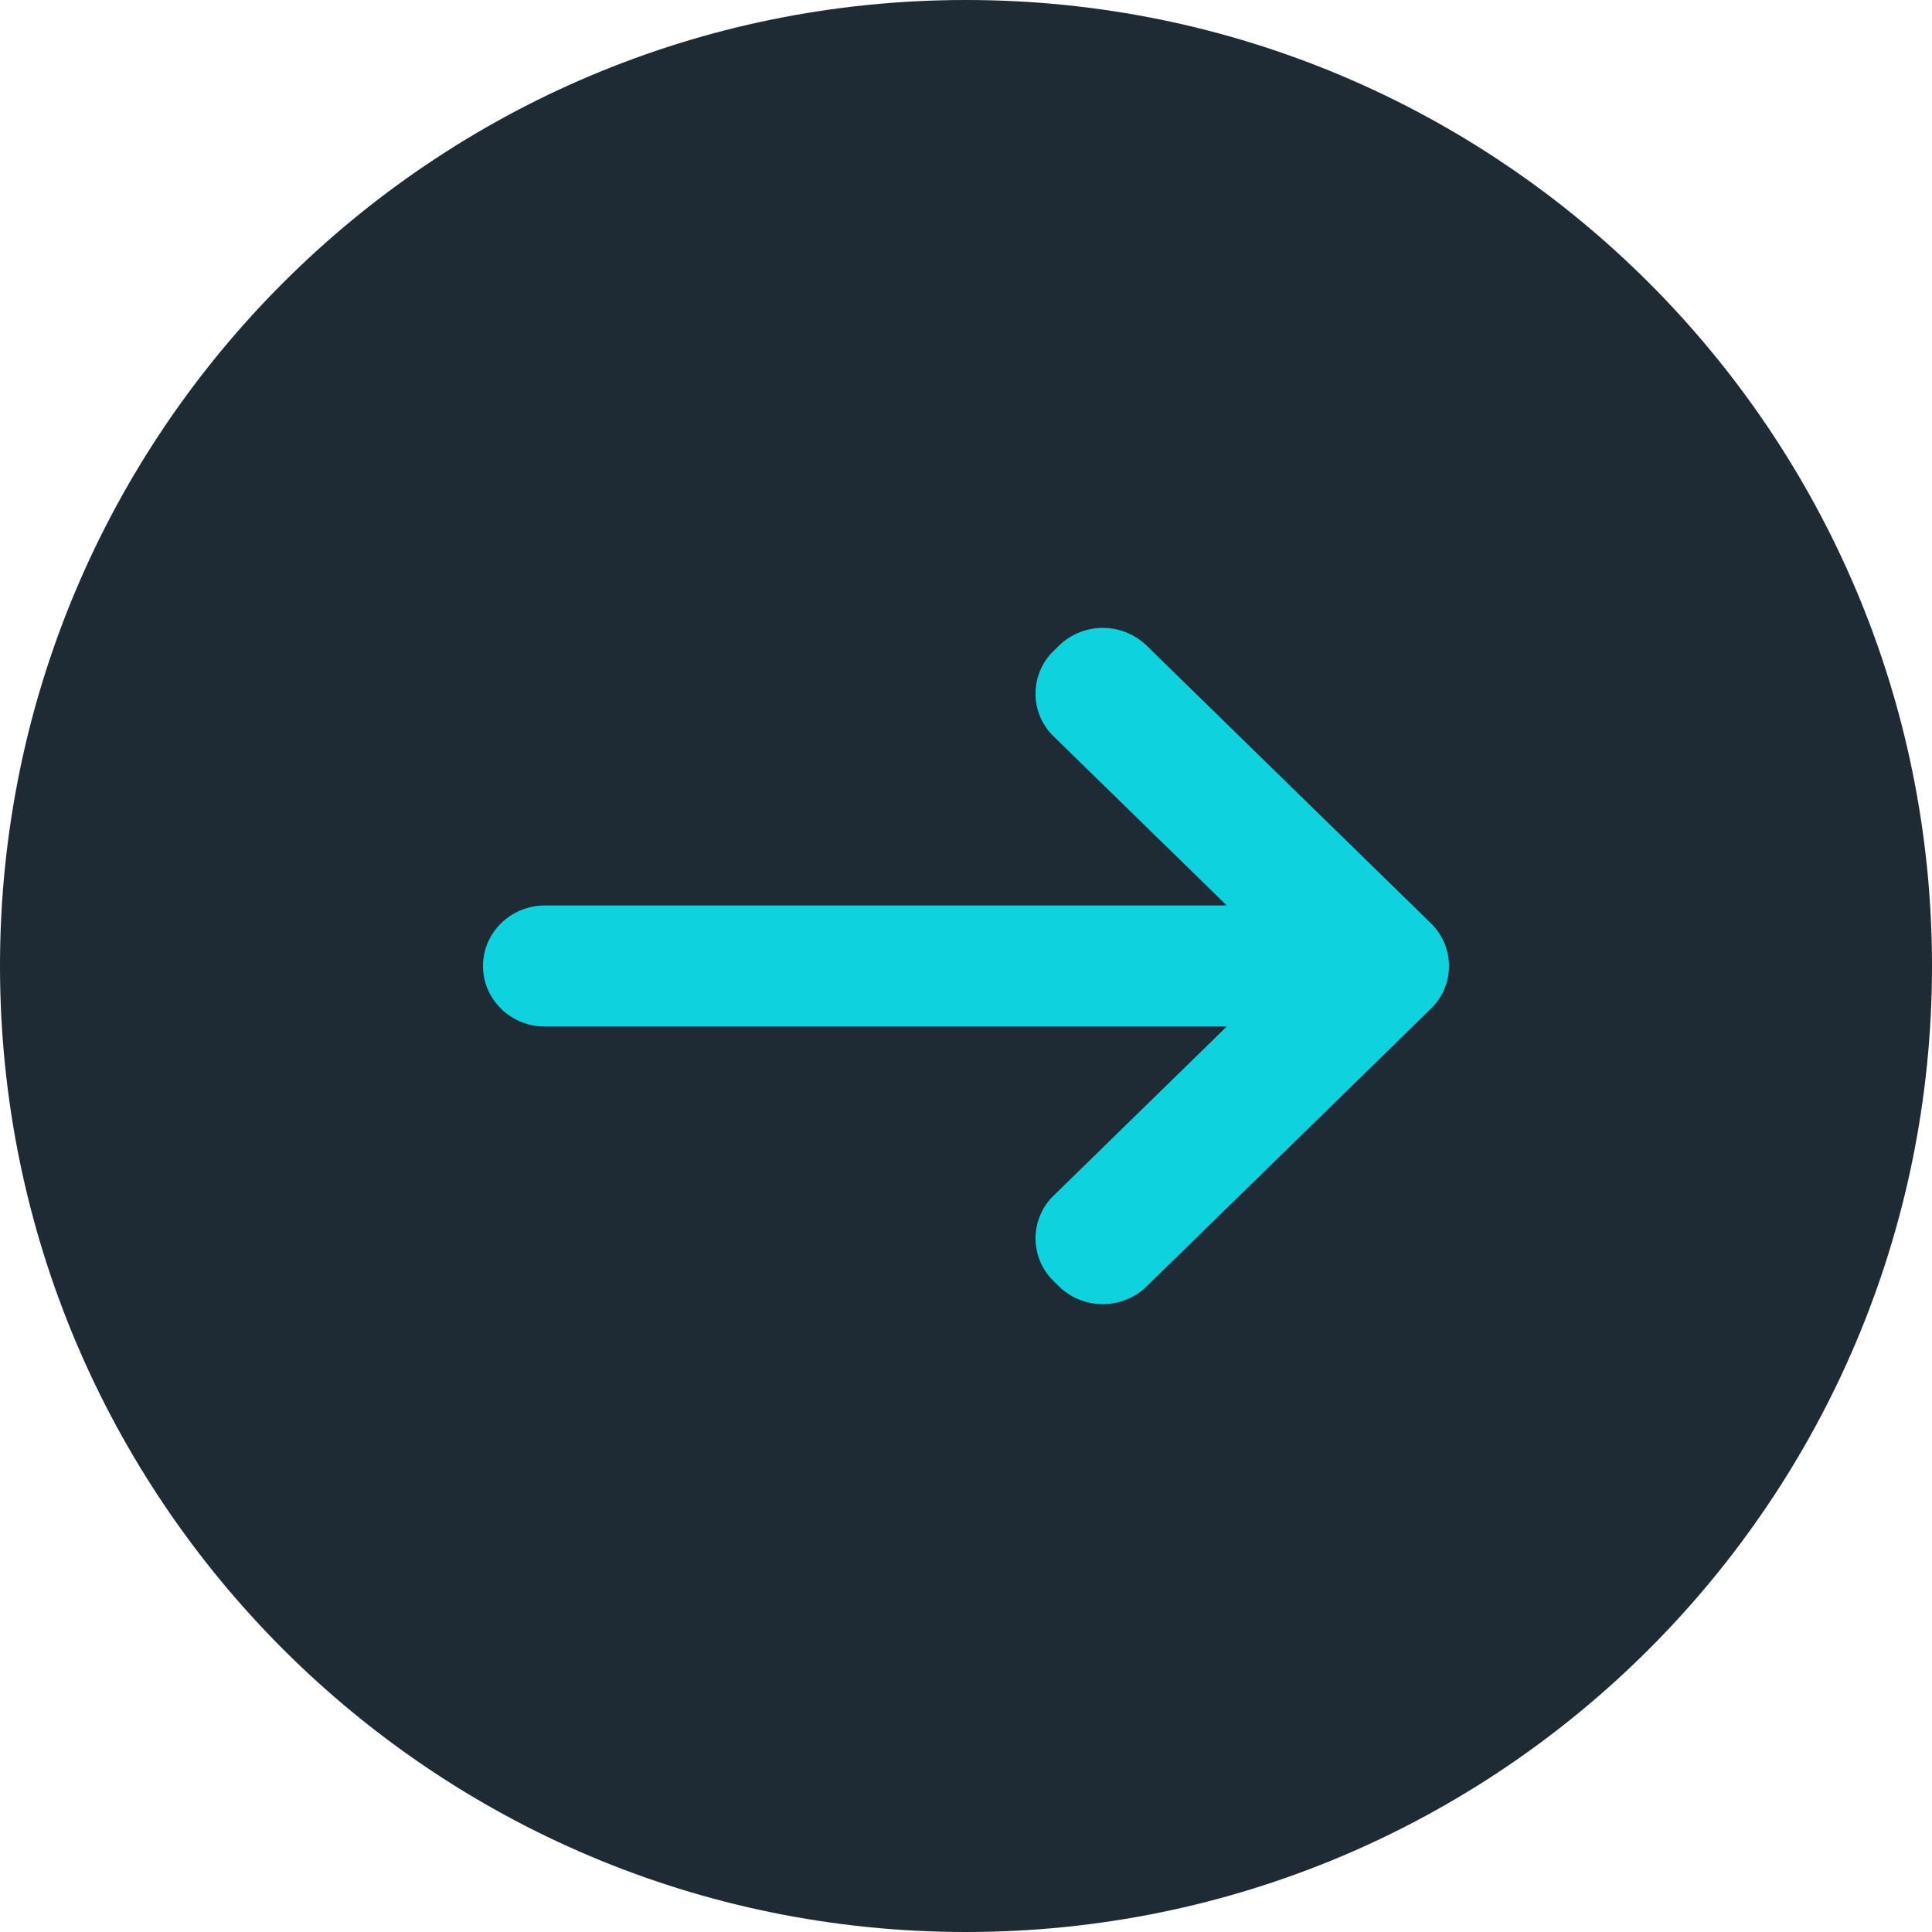 <svg width="40" height="40" fill="none" xmlns="http://www.w3.org/2000/svg"><path d="M40 20C40 8.954 31.046 0 20 0S0 8.954 0 20s8.954 20 20 20 20-8.954 20-20z" fill="#1E2A34"/><path d="M25.399 21.253l-3.584 3.5a1.233 1.233 0 000 1.772l.11.108c.501.49 1.313.49 1.815 0l5.884-5.747a1.233 1.233 0 000-1.772l-5.884-5.747a1.305 1.305 0 00-1.815 0l-.11.108a1.233 1.233 0 000 1.772l3.584 3.5H11.283c-.708 0-1.283.56-1.283 1.253 0 .692.575 1.253 1.283 1.253H25.4z" fill="#0ED3DF"/></svg>